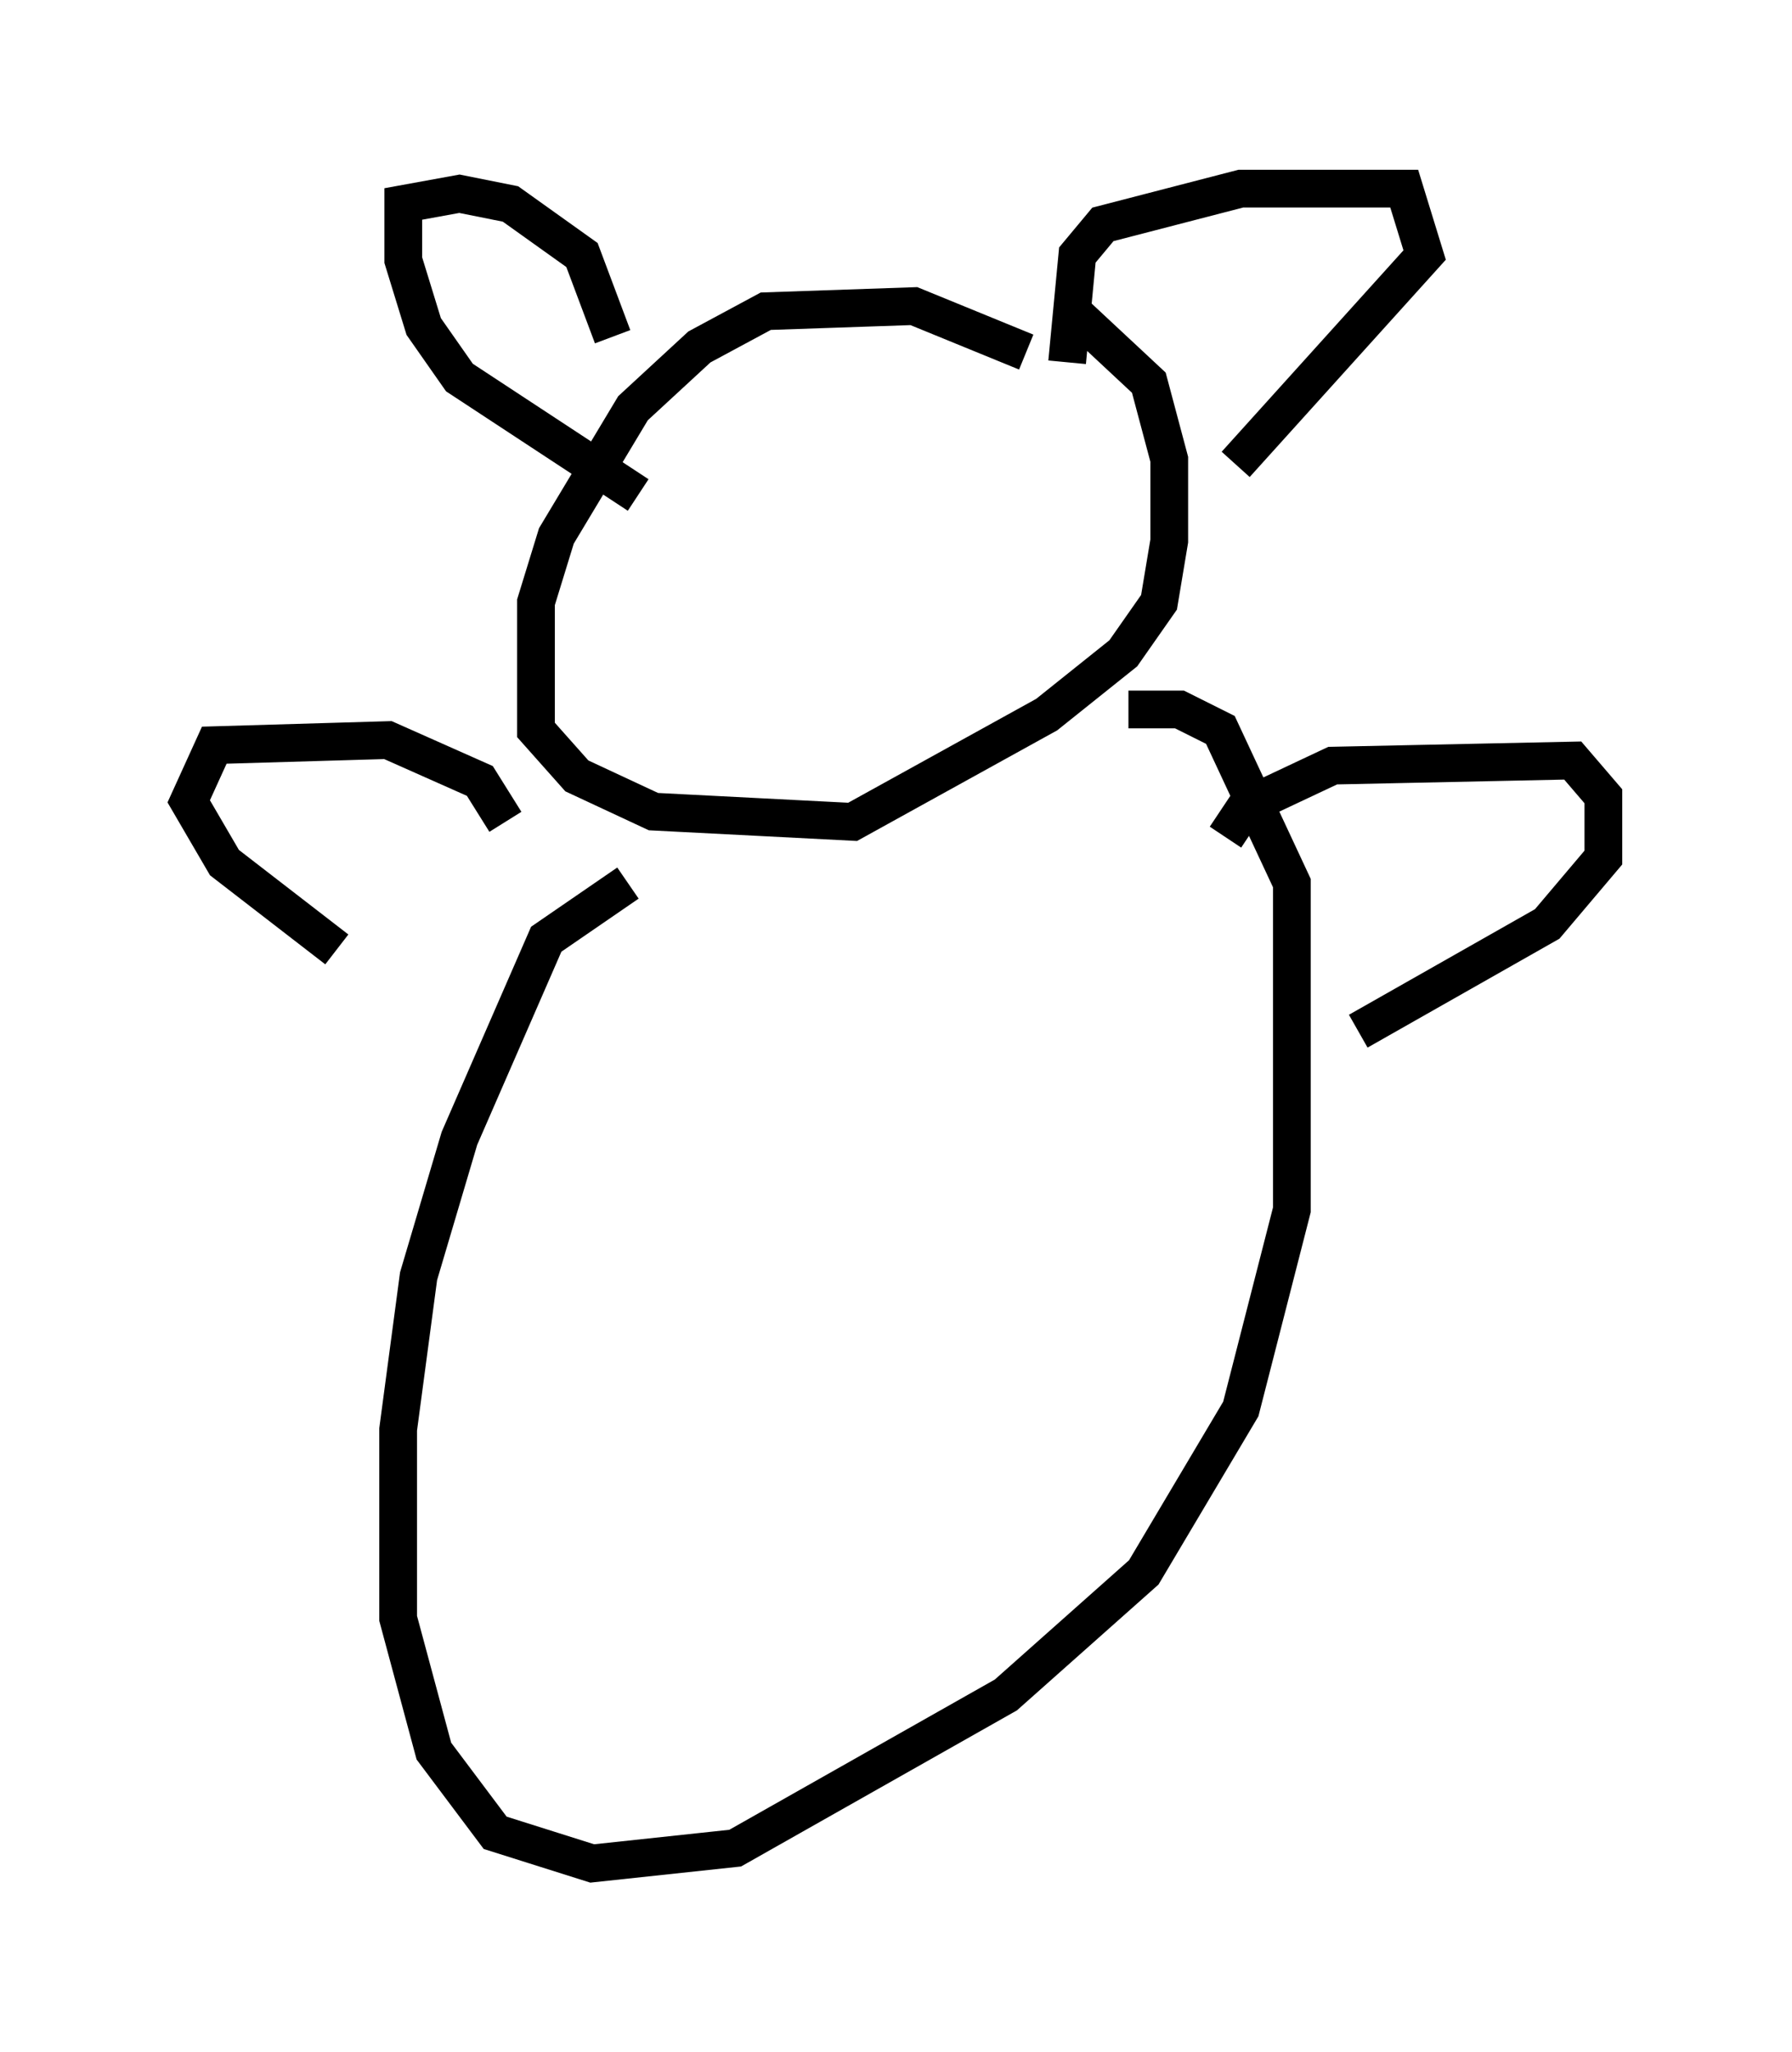 <?xml version="1.0" encoding="utf-8" ?>
<svg baseProfile="full" height="54.384" version="1.1" width="47.483" xmlns="http://www.w3.org/2000/svg" xmlns:ev="http://www.w3.org/2001/xml-events" xmlns:xlink="http://www.w3.org/1999/xlink"><defs /><rect fill="white" height="54.384" width="47.483" x="0" y="0" /><path d="M28.816, 10.954 m-1.624, -1.624 l-2.977, -1.218 -3.924, 0.135 l-1.759, 0.947 -1.759, 1.624 l-2.03, 3.383 -0.541, 1.759 l0.0, 3.383 1.083, 1.218 l2.03, 0.947 5.277, 0.271 l5.142, -2.842 2.03, -1.624 l0.947, -1.353 0.271, -1.624 l0.0, -2.165 -0.541, -2.03 l-2.03, -1.894 m-0.135, 1.353 l0.271, -2.842 0.677, -0.812 l3.654, -0.947 4.33, 0.0 l0.541, 1.759 -5.007, 5.548 m-16.509, -3.383 l-0.812, -2.165 -1.894, -1.353 l-1.353, -0.271 -1.488, 0.271 l0.0, 1.488 0.541, 1.759 l0.947, 1.353 4.736, 3.112 m-0.271, 10.284 l-2.165, 1.488 -2.3, 5.277 l-1.083, 3.654 -0.541, 4.059 l0.0, 5.007 0.947, 3.518 l1.624, 2.165 2.571, 0.812 l3.789, -0.406 7.172, -4.059 l3.654, -3.248 2.571, -4.33 l1.353, -5.277 0.0, -8.66 l-1.894, -4.059 -1.083, -0.541 l-1.353, 0.0 m2.571, 3.383 l0.541, -0.812 2.3, -1.083 l6.36, -0.135 0.812, 0.947 l0.0, 1.624 -1.488, 1.759 l-5.007, 2.842 m-22.598, -5.548 l-0.677, -1.083 -2.436, -1.083 l-4.601, 0.135 -0.677, 1.488 l0.947, 1.624 2.977, 2.3 " fill="none" stroke="black" stroke-width="1" /></svg>